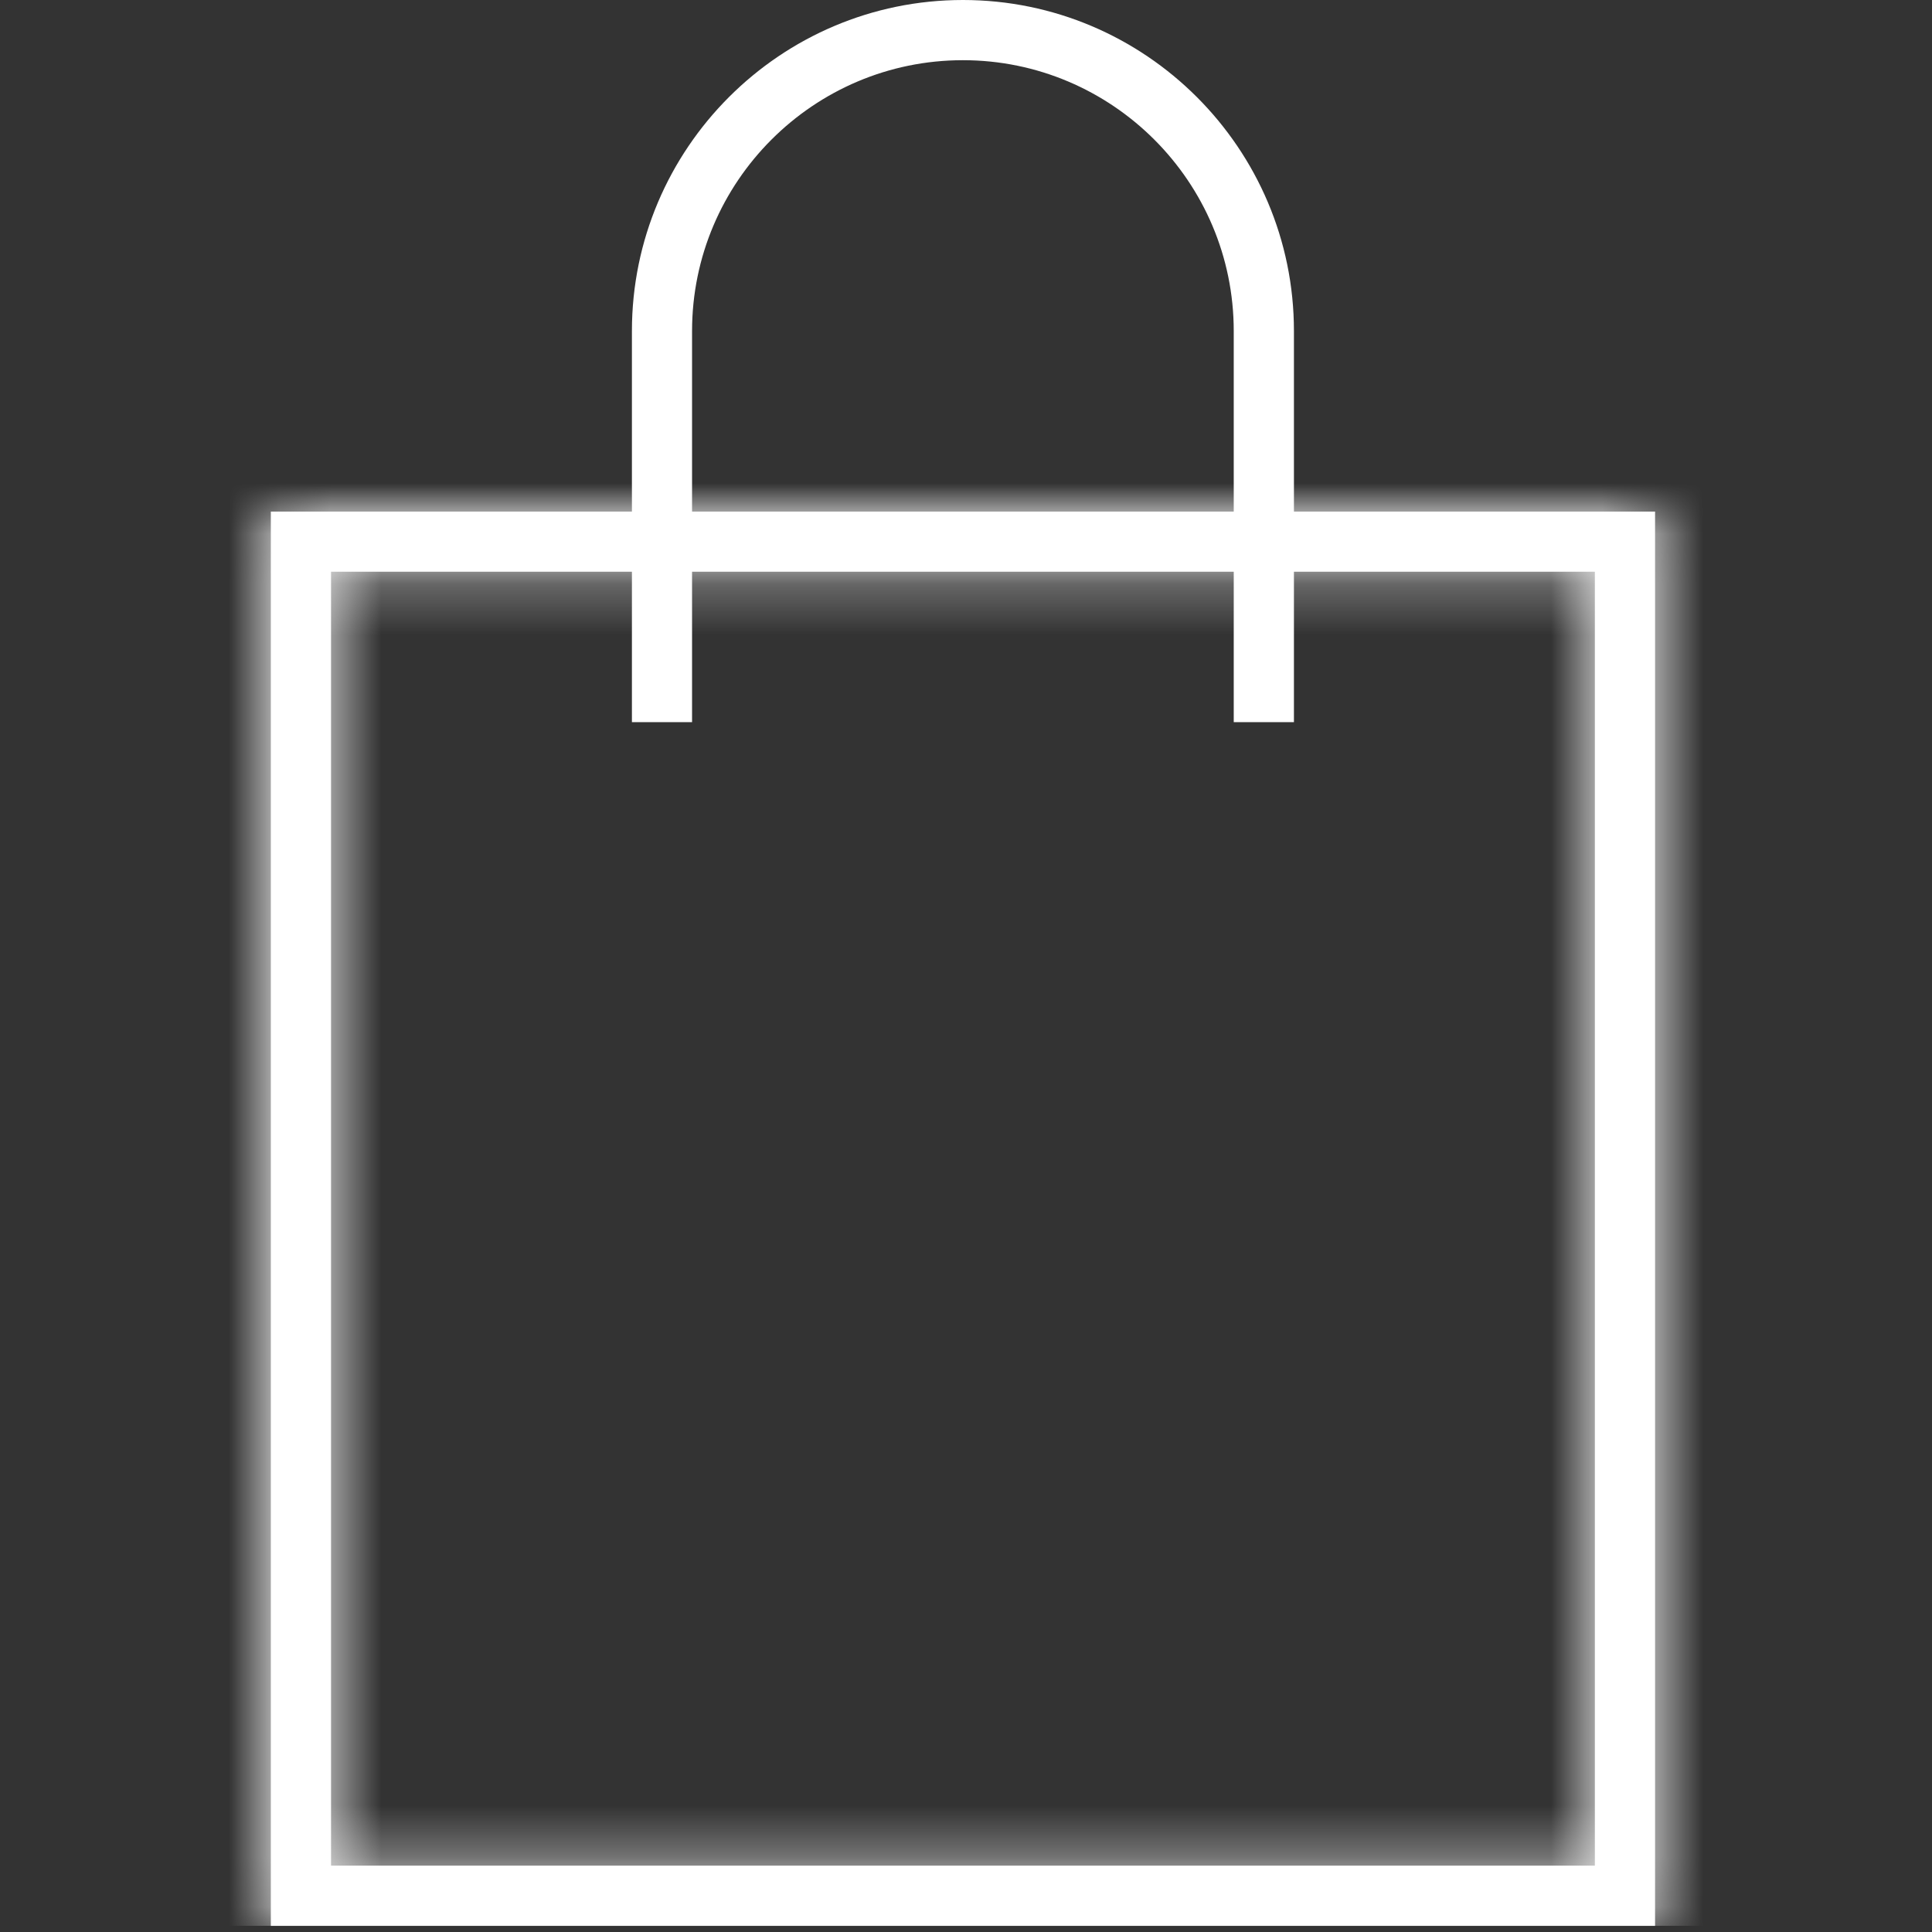 <svg width="38" height="38" viewBox="0 0 38 38" fill="none" xmlns="http://www.w3.org/2000/svg">
<rect x="0" y="0" width="38" height="38" fill="#333333" stroke="none"/>
<g clip-path="url(#clip0_932_1062)">
<mask id="path-1-inside-1_932_1062" fill="white">
<path d="M32.553 37.879H5.327V10.062H32.553V37.879ZM6.511 36.695H31.369V11.245H6.511V36.695Z"/>
</mask>
<path d="M32.553 37.879H5.327V10.062H32.553V37.879ZM6.511 36.695H31.369V11.245H6.511V36.695Z" fill="white"/>
<path d="M32.553 37.879V57.879H52.553V37.879H32.553ZM5.327 37.879H-14.673V57.879H5.327V37.879ZM5.327 10.062V-9.938H-14.673V10.062H5.327ZM32.553 10.062H52.553V-9.938H32.553V10.062ZM6.511 36.695H-13.489V56.695H6.511V36.695ZM31.369 36.695V56.695H51.369V36.695H31.369ZM31.369 11.245H51.369V-8.755H31.369V11.245ZM6.511 11.245V-8.755H-13.489V11.245H6.511ZM32.553 17.879H5.327V57.879H32.553V17.879ZM25.327 37.879V10.062H-14.673V37.879H25.327ZM5.327 30.061H32.553V-9.938H5.327V30.061ZM12.553 10.062V37.879H52.553V10.062H12.553ZM6.511 56.695H31.369V16.695H6.511V56.695ZM51.369 36.695V11.245H11.369V36.695H51.369ZM31.369 -8.755H6.511V31.245H31.369V-8.755ZM-13.489 11.245V36.695H26.511V11.245H-13.489Z" fill="white" mask="url(#path-1-inside-1_932_1062)"/>
<path d="M25.45 14.204H24.266V6.51C24.266 3.574 21.876 1.184 18.939 1.184C16.002 1.184 13.612 3.574 13.612 6.51V14.204H12.429V6.51C12.429 2.921 15.35 0 18.939 0C22.529 0 25.45 2.921 25.45 6.51V14.204Z" fill="white"/>
</g>
<defs>
<clipPath id="clip0_932_1062">
<rect width="37.879" height="37.879" fill="white"/>
</clipPath>
</defs>
</svg>
